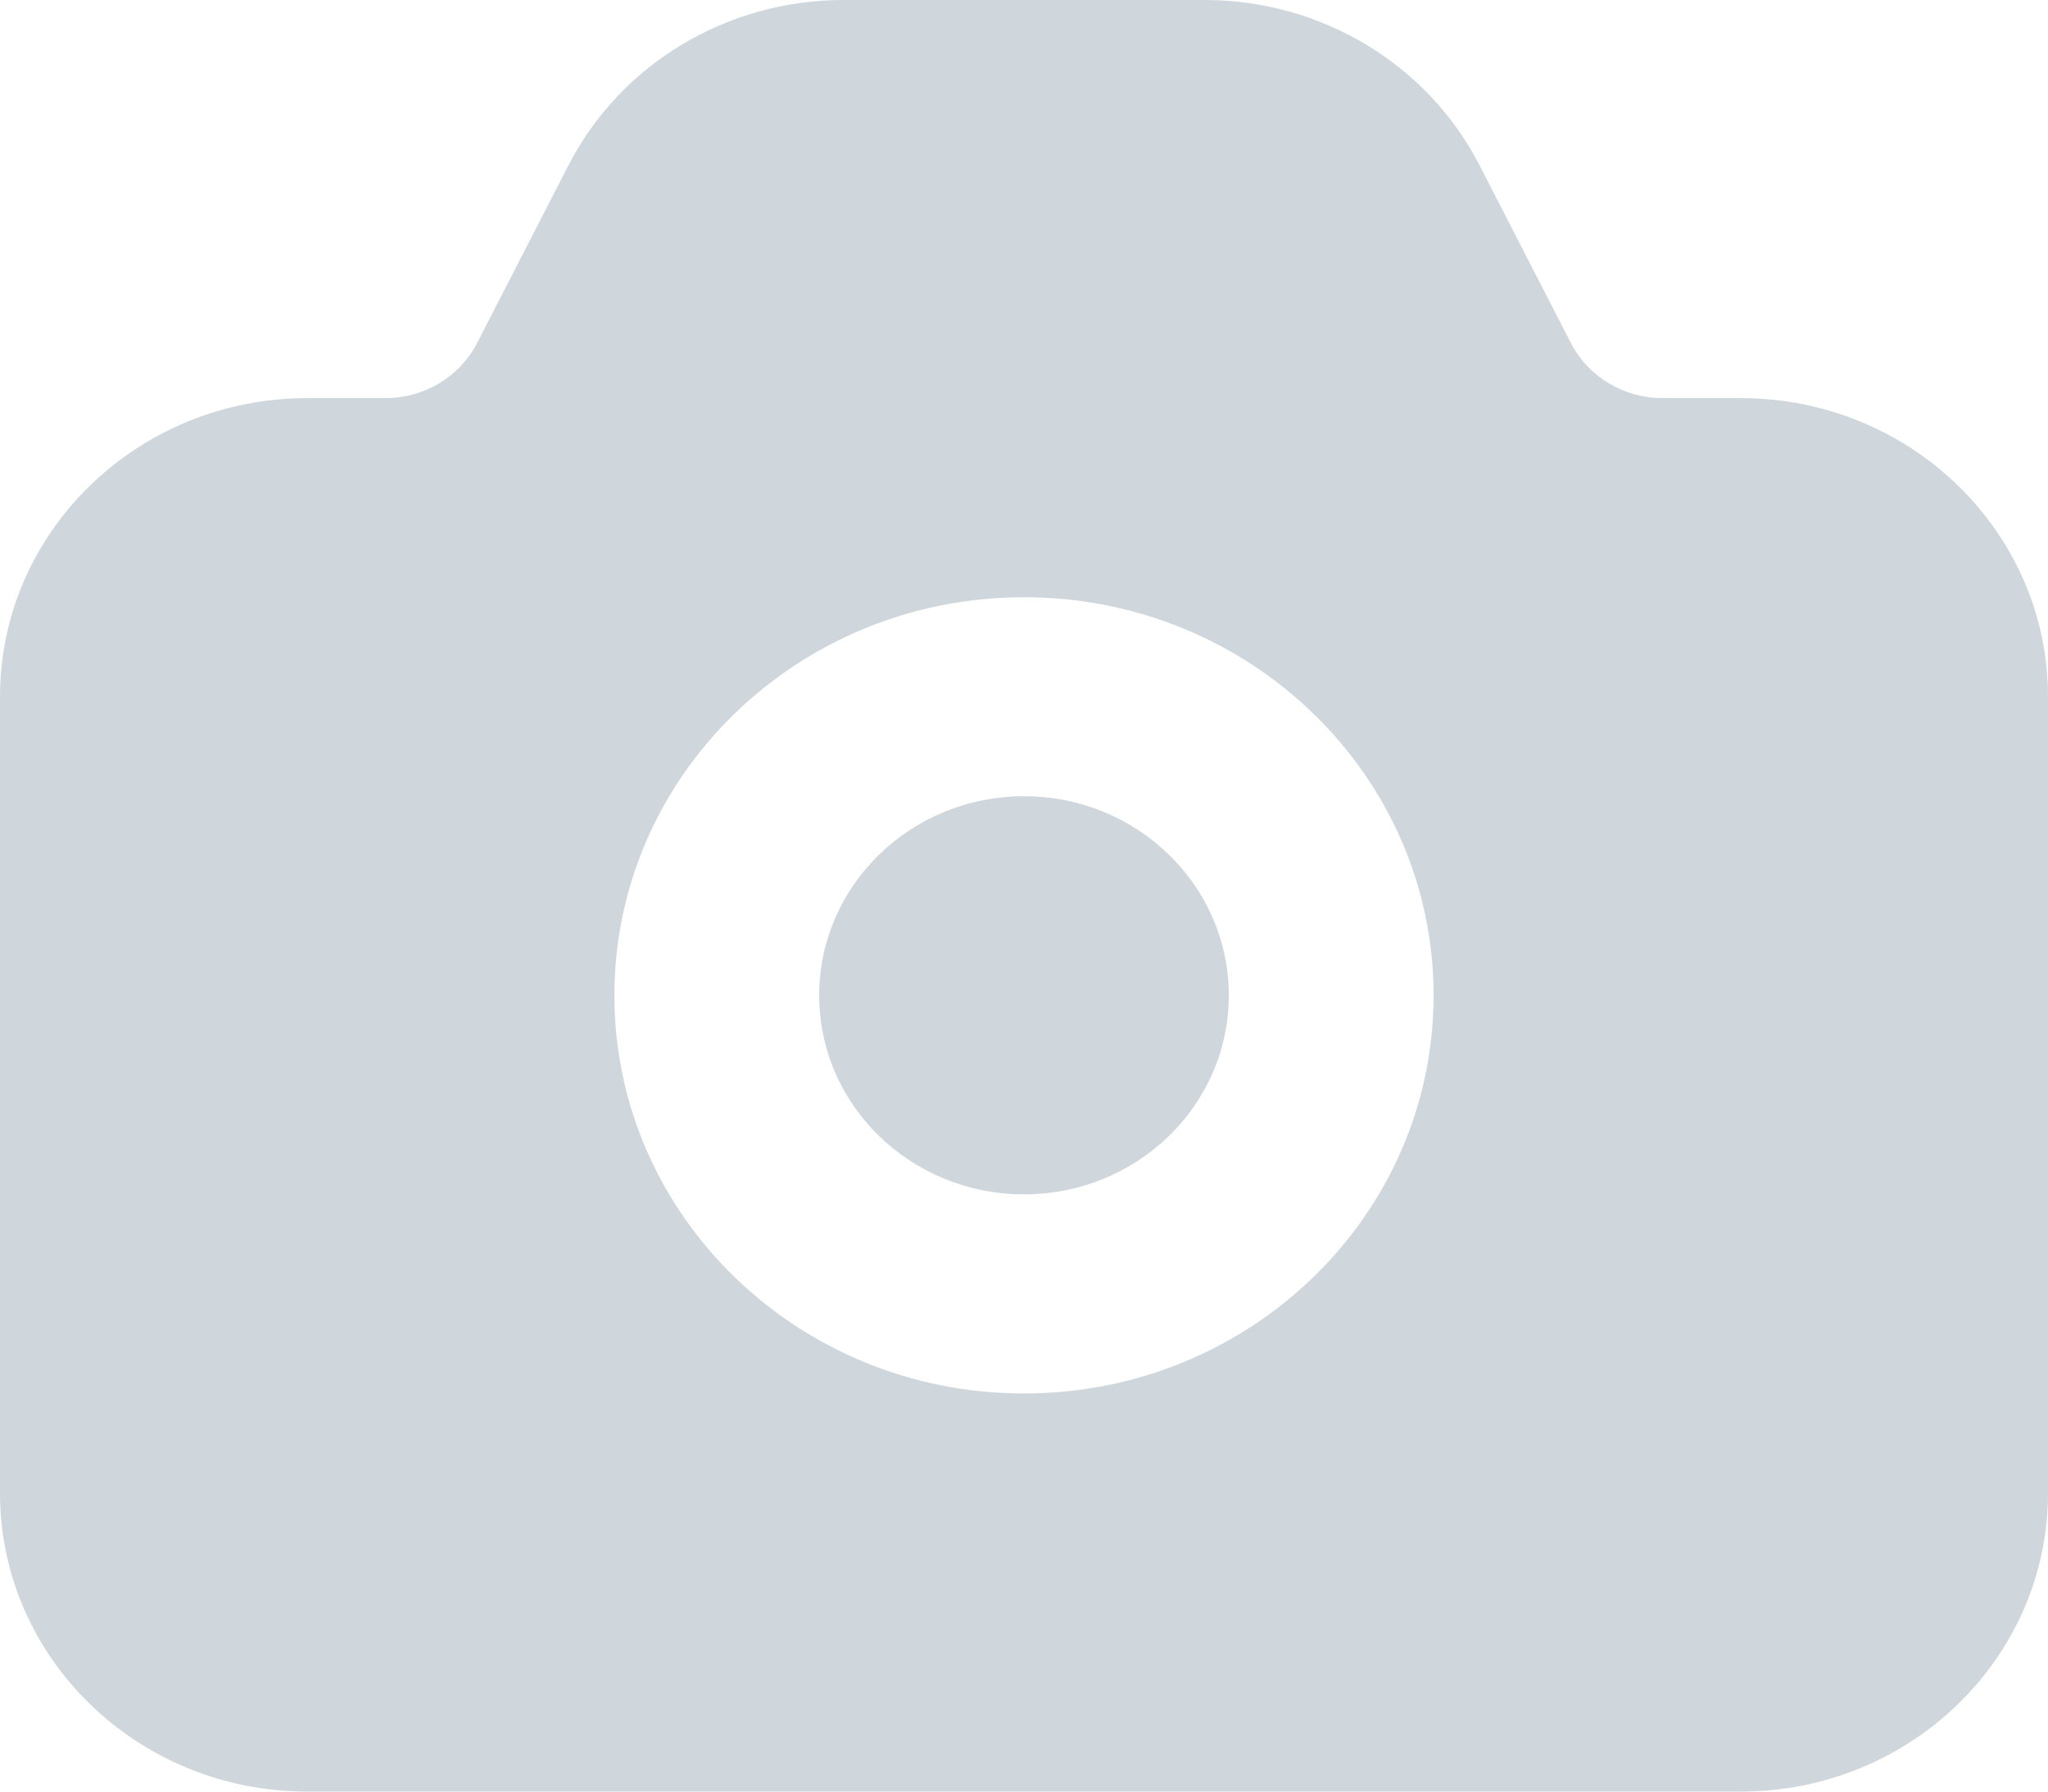 <svg width="16" height="14" viewBox="0 0 16 14" fill="none" xmlns="http://www.w3.org/2000/svg">
<path fill-rule="evenodd" clip-rule="evenodd" d="M9.411 0C10.32 0 11.151 0.499 11.558 1.29L12.273 2.681C12.409 2.945 12.686 3.111 12.989 3.111H13.6C14.925 3.111 16 4.156 16 5.444V11.667C16 12.955 14.925 14 13.6 14H2.4C1.075 14 0 12.955 0 11.667V5.444C0 4.156 1.075 3.111 2.4 3.111H3.011C3.314 3.111 3.591 2.945 3.727 2.681L4.442 1.29C4.849 0.499 5.68 0 6.589 0H9.411ZM8 4.667C9.767 4.667 11.2 6.06 11.2 7.778C11.2 9.496 9.767 10.889 8 10.889C6.233 10.889 4.8 9.496 4.8 7.778C4.8 6.06 6.233 4.667 8 4.667ZM8 6.222C7.116 6.222 6.4 6.919 6.4 7.778C6.4 8.637 7.116 9.333 8 9.333C8.884 9.333 9.6 8.637 9.6 7.778C9.6 6.919 8.884 6.222 8 6.222Z" fill="#CFD7DD"/>
</svg>
